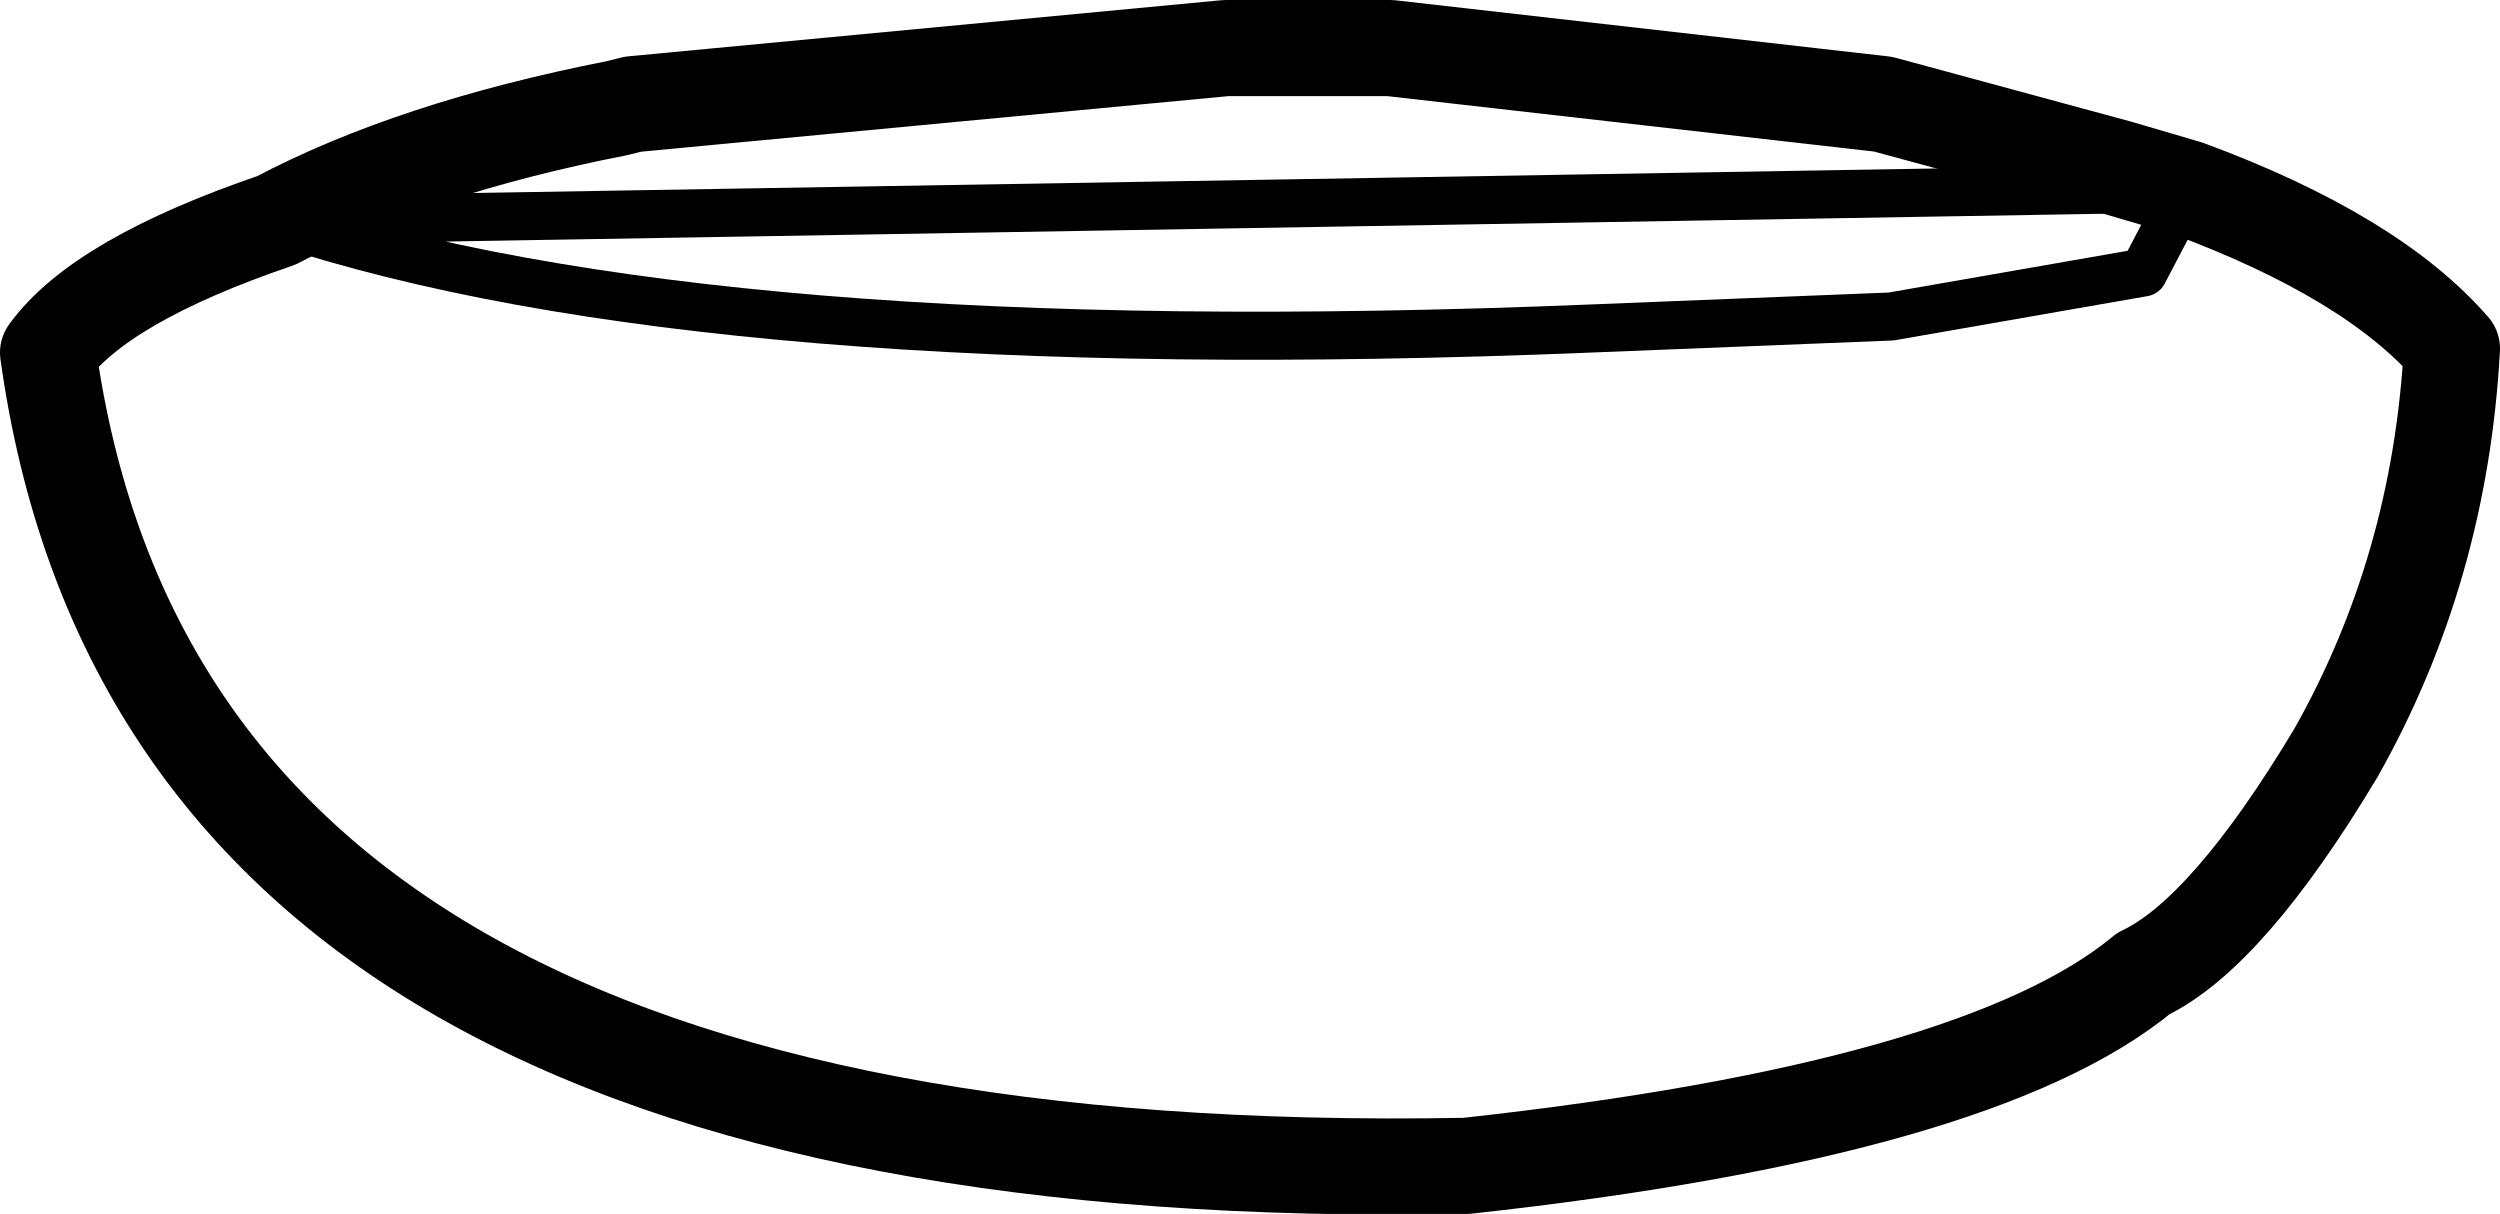 <?xml version="1.0" encoding="UTF-8" standalone="no"?>
<svg xmlns:xlink="http://www.w3.org/1999/xlink" height="15.15px" width="31.2px" xmlns="http://www.w3.org/2000/svg">
  <g transform="matrix(1.0, 0.0, 0.0, 1.0, 15.6, 7.6)">
    <path d="M11.7 -5.25 L10.85 -5.5 7.9 -6.3 1.75 -7.0 -0.3 -7.0 -7.7 -6.3 -7.9 -6.25 Q-10.45 -5.75 -12.15 -4.85 -14.35 -4.1 -15.0 -3.2 -13.55 7.25 2.7 6.95 9.1 6.25 11.15 4.55 12.2 4.05 13.55 1.8 14.85 -0.5 15.0 -3.25 14.0 -4.4 11.7 -5.25" fill="none" stroke="#000000" stroke-linecap="round" stroke-linejoin="round" stroke-width="1.2"/>
    <path d="M-12.15 -4.85 Q-6.75 -3.05 4.25 -3.5 L8.0 -3.65 11.15 -4.2 11.7 -5.25 Z" fill="none" stroke="#000000" stroke-linecap="round" stroke-linejoin="round" stroke-width="0.6"/>
  </g>
</svg>

